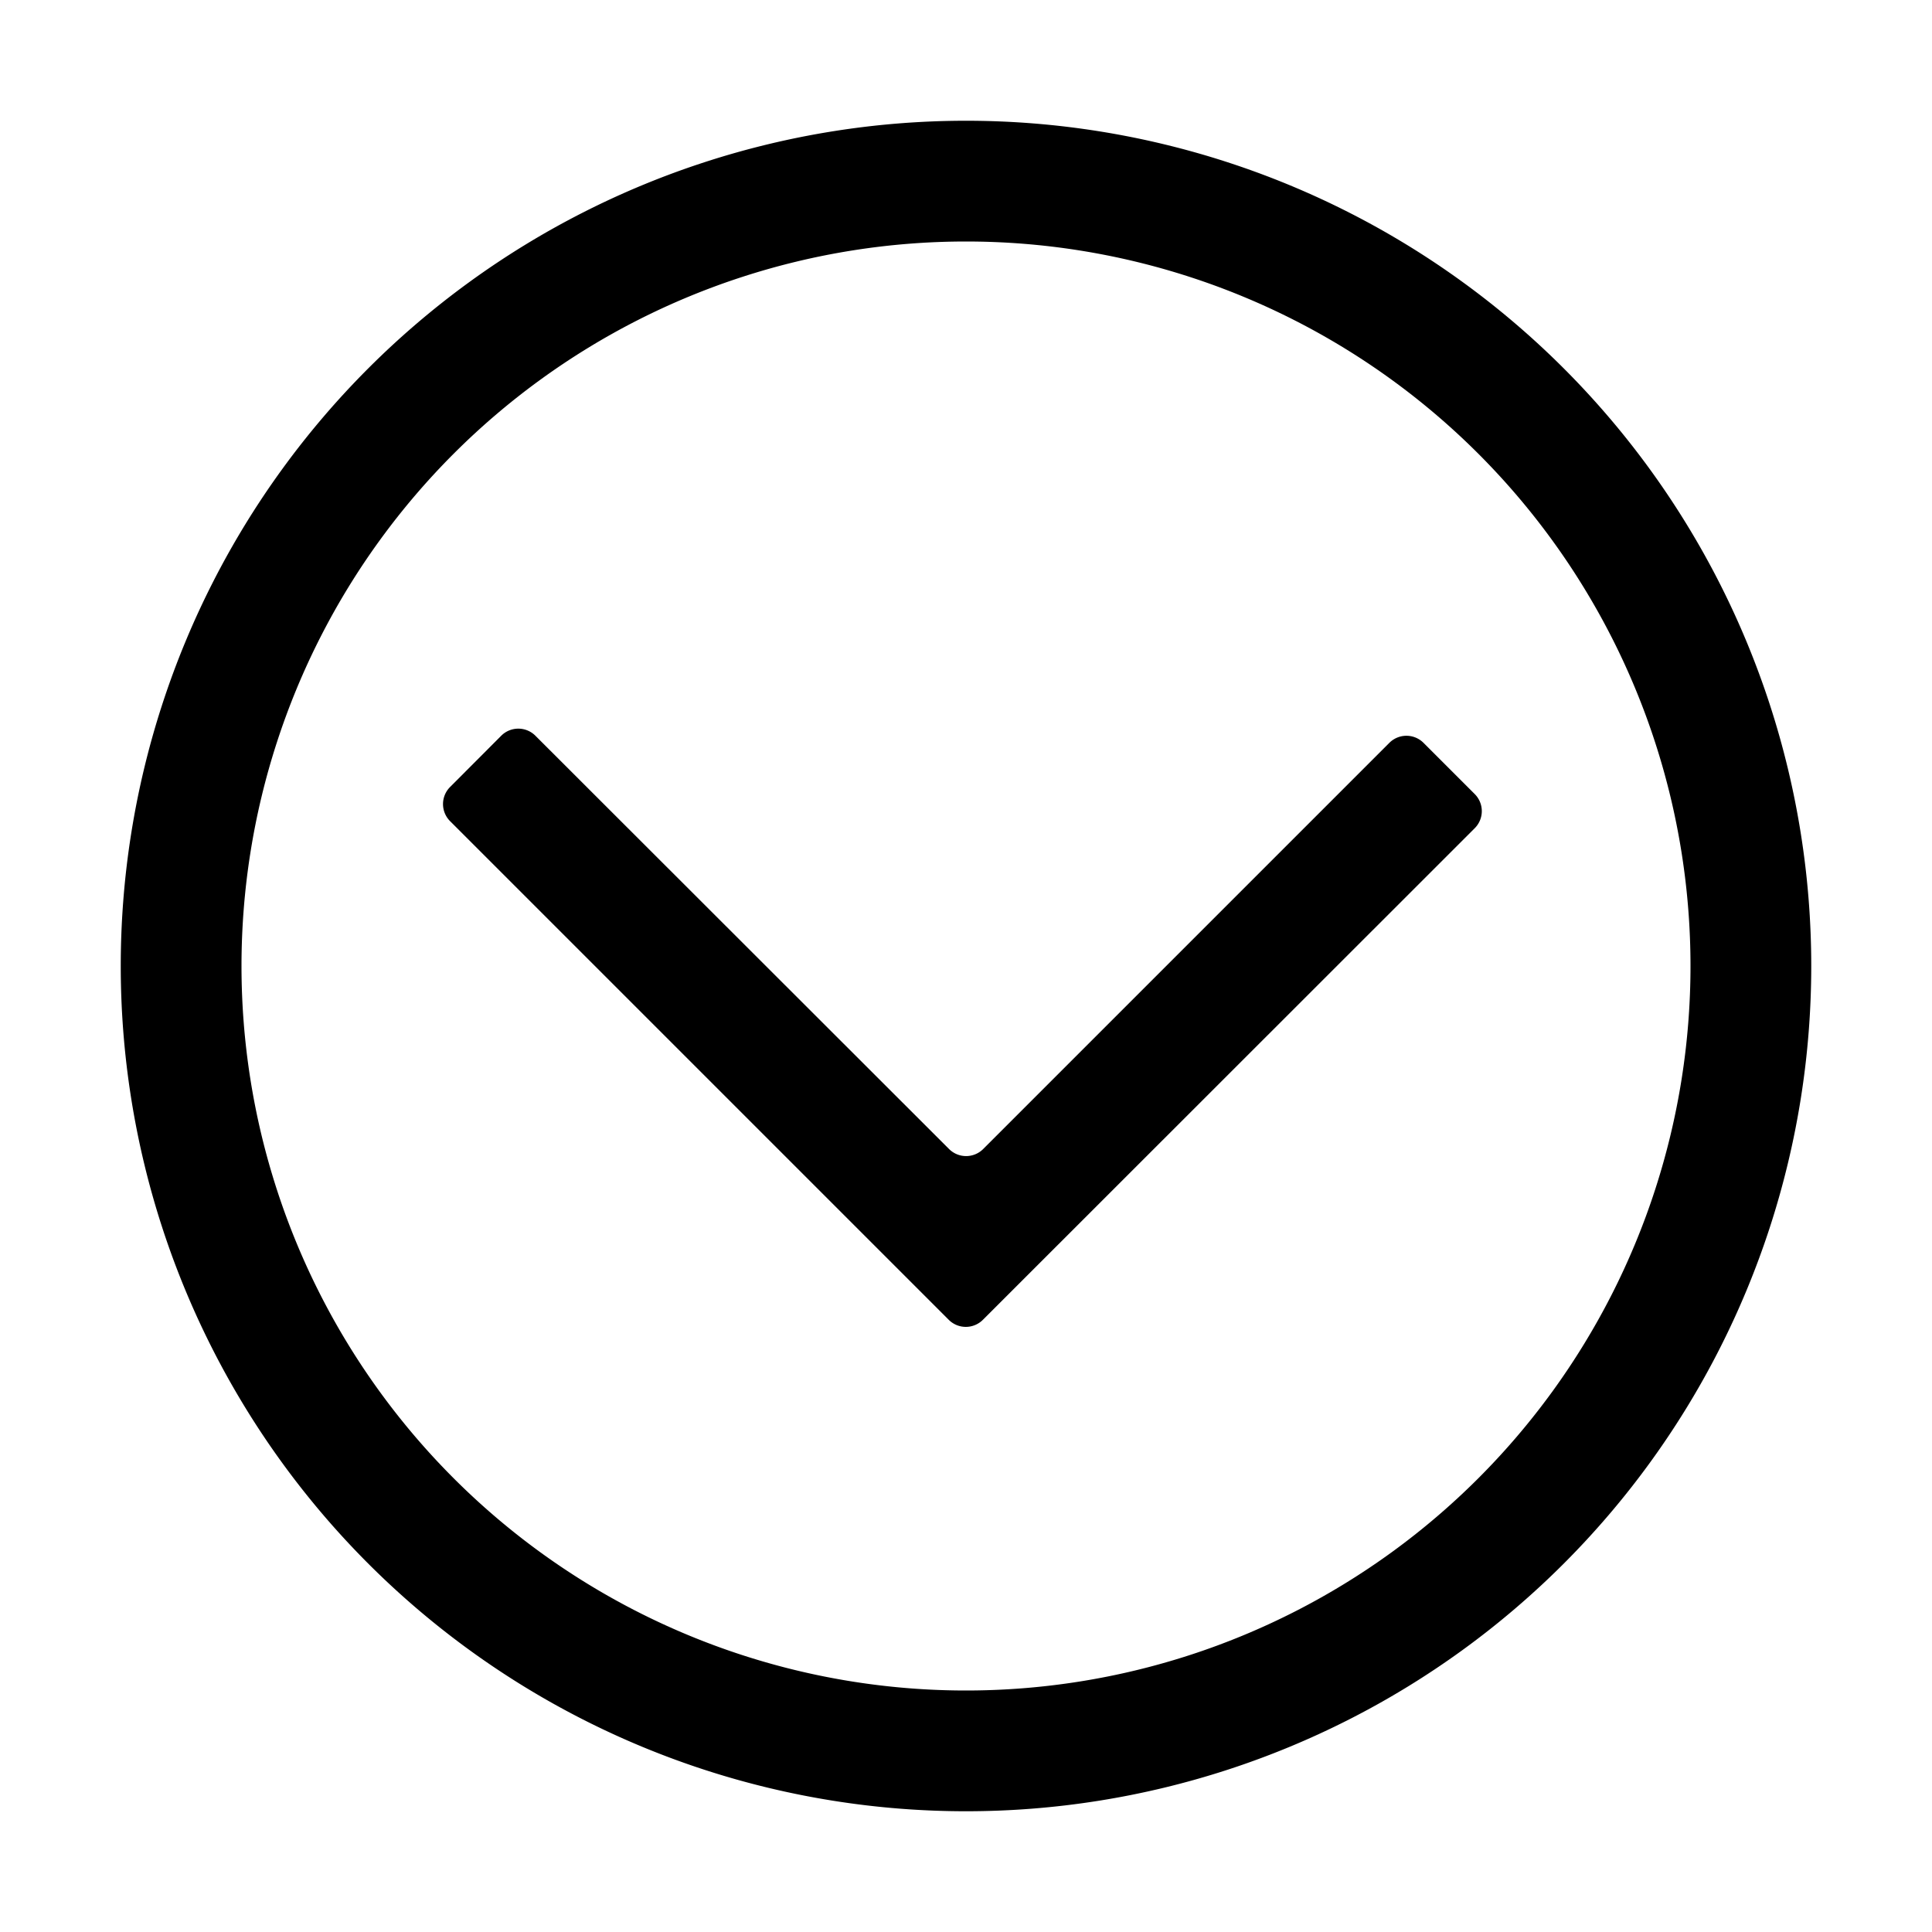 <svg viewBox="0 0 1024 1024" focusable="false"><path d="M512 64a448 448 0 1 1 0 896 448 448 0 0 1 0-896zm0 64a384 384 0 1 0 0 768 384 384 0 0 0 0-768z"/><path d="M502.848 699.52 238.528 435.2a12.8 12.8 0 0 1 0-18.048l27.136-27.2a12.8 12.8 0 0 1 18.112 0L503.04 609.024a12.8 12.8 0 0 0 18.048 0l215.296-215.296a12.8 12.8 0 0 1 18.112 0l27.136 27.136a12.8 12.8 0 0 1 0 18.112L520.96 699.52a12.8 12.8 0 0 1-18.112 0z"/></svg>